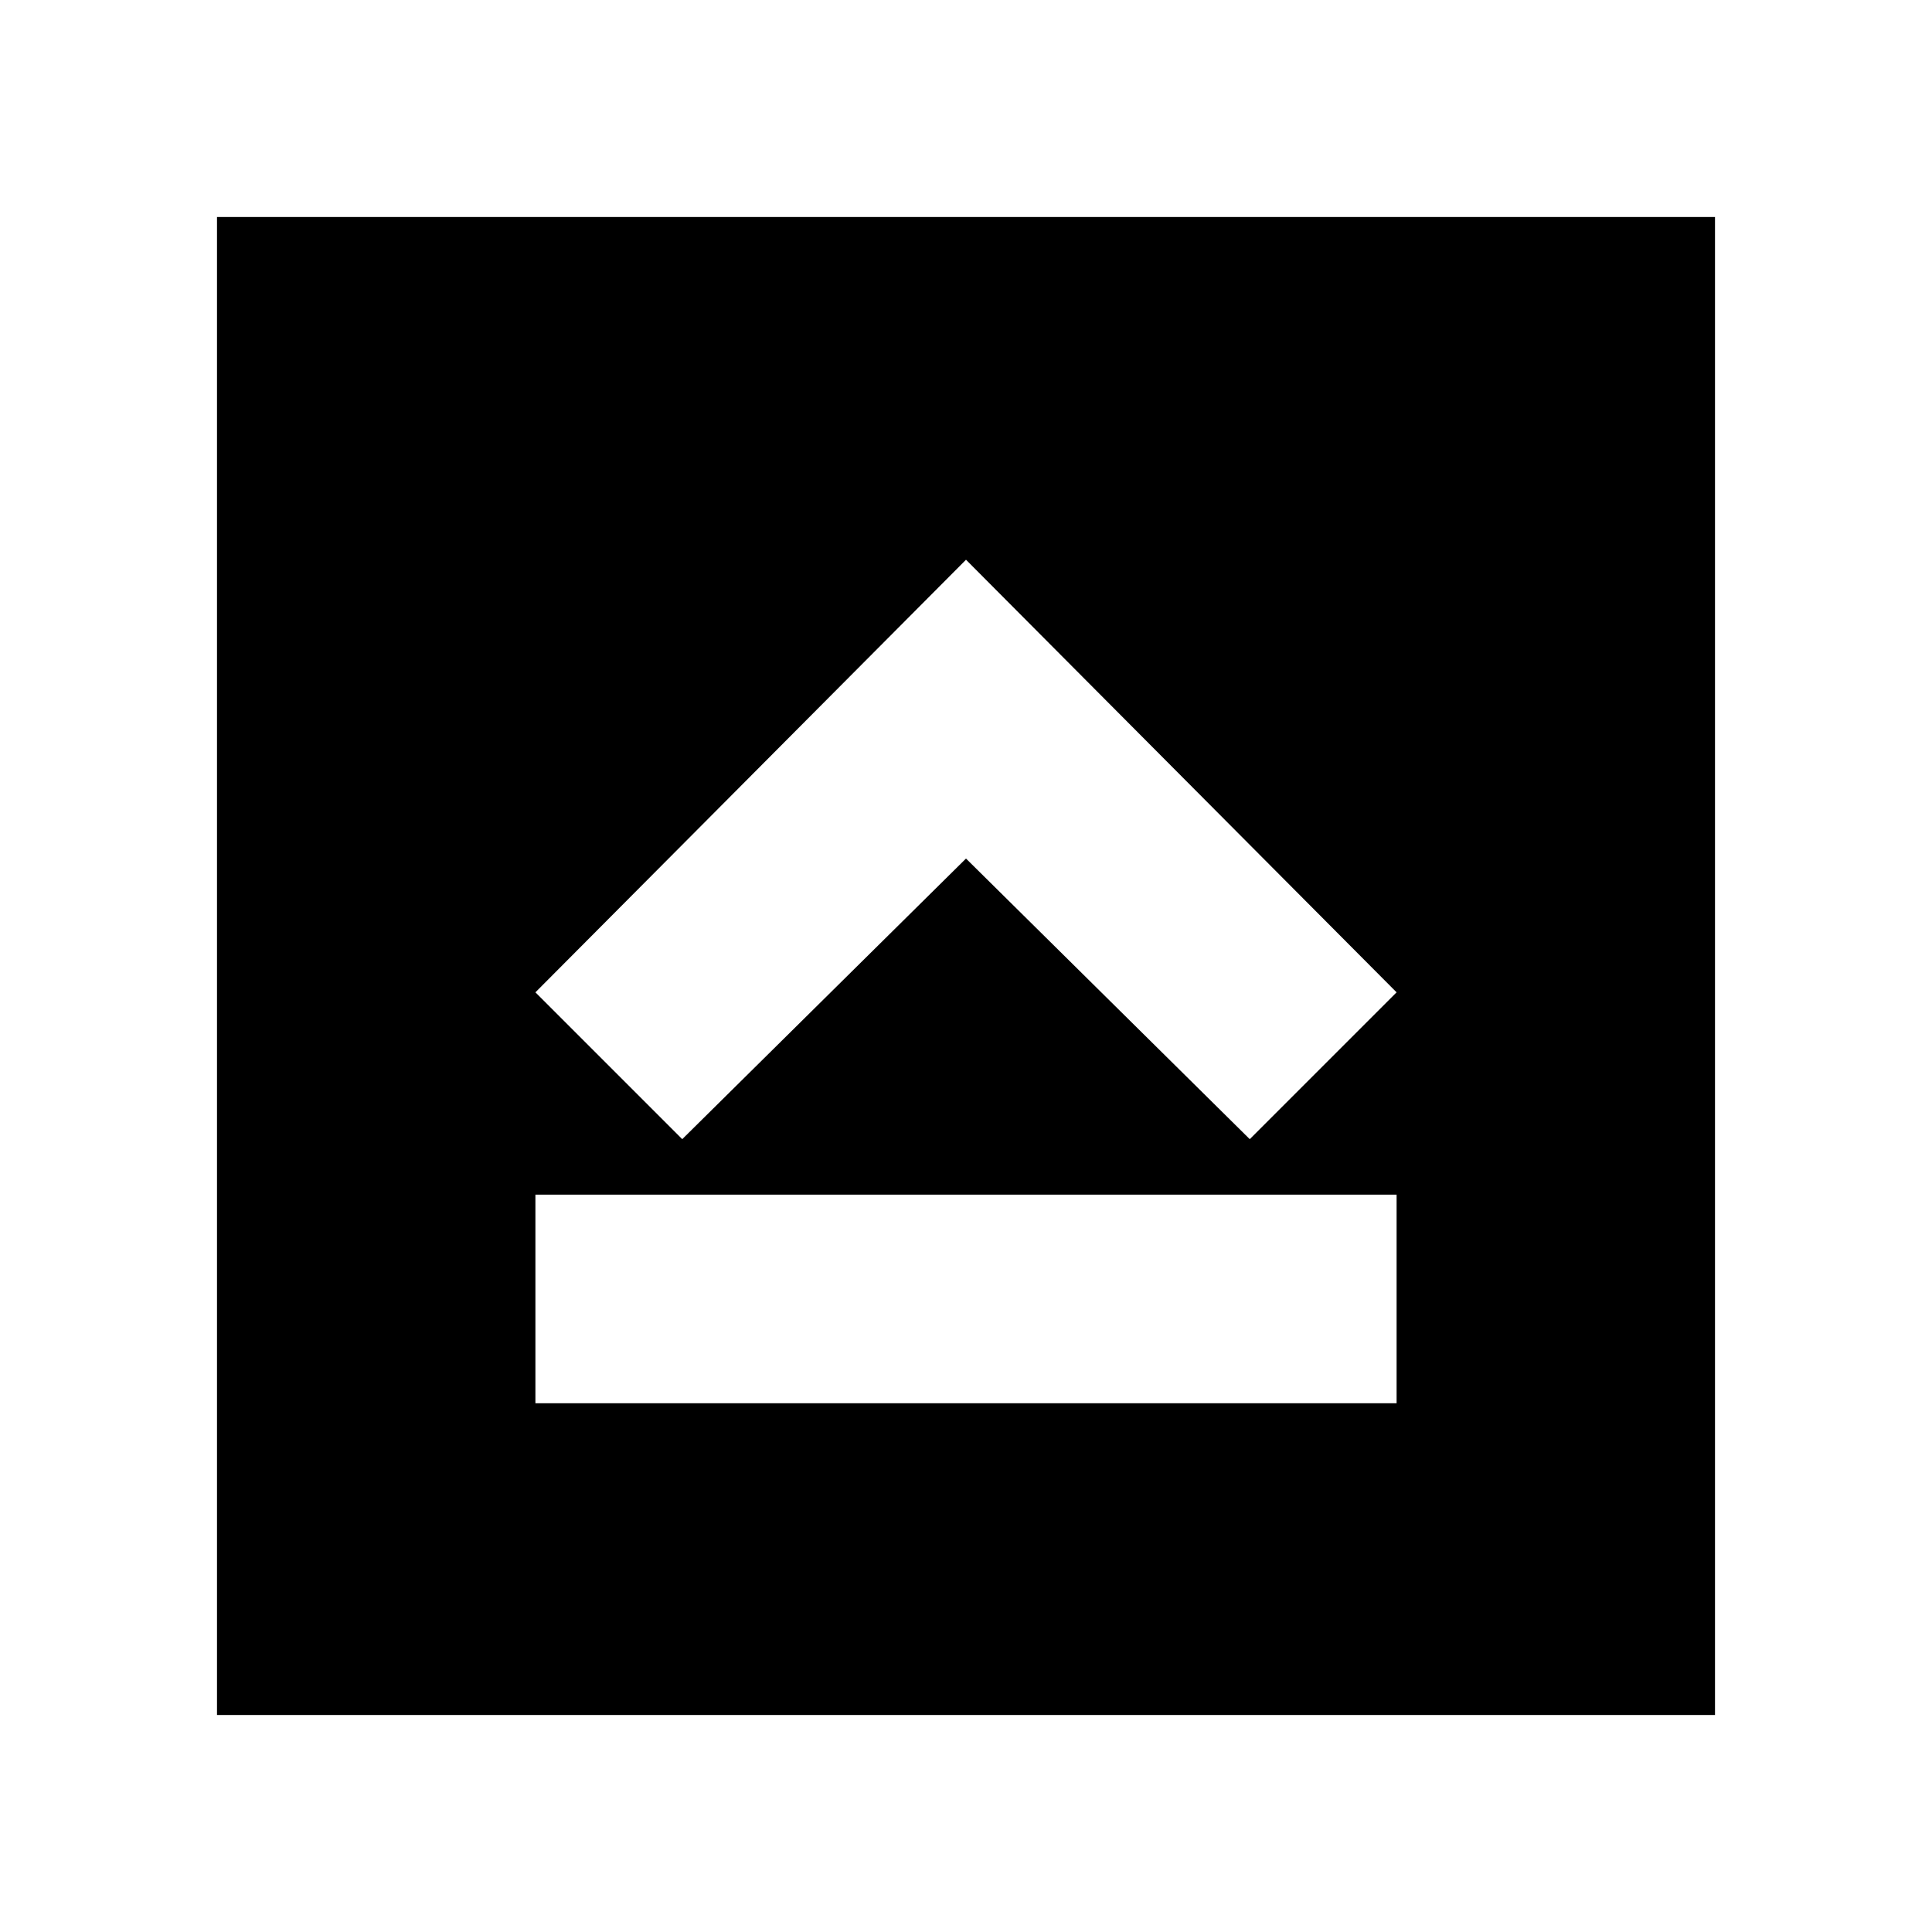<svg xmlns="http://www.w3.org/2000/svg" height="20" viewBox="0 96 960 960" width="20"><path d="M266.043 793.261h427.914V689.609H266.043v103.652ZM339 662.044l141-139.435 141 139.435 72.957-72.957L480 374.13 266.043 589.087 339 662.044Zm-231.174 286.13V203.826h744.348v744.348H107.826Z"/></svg>